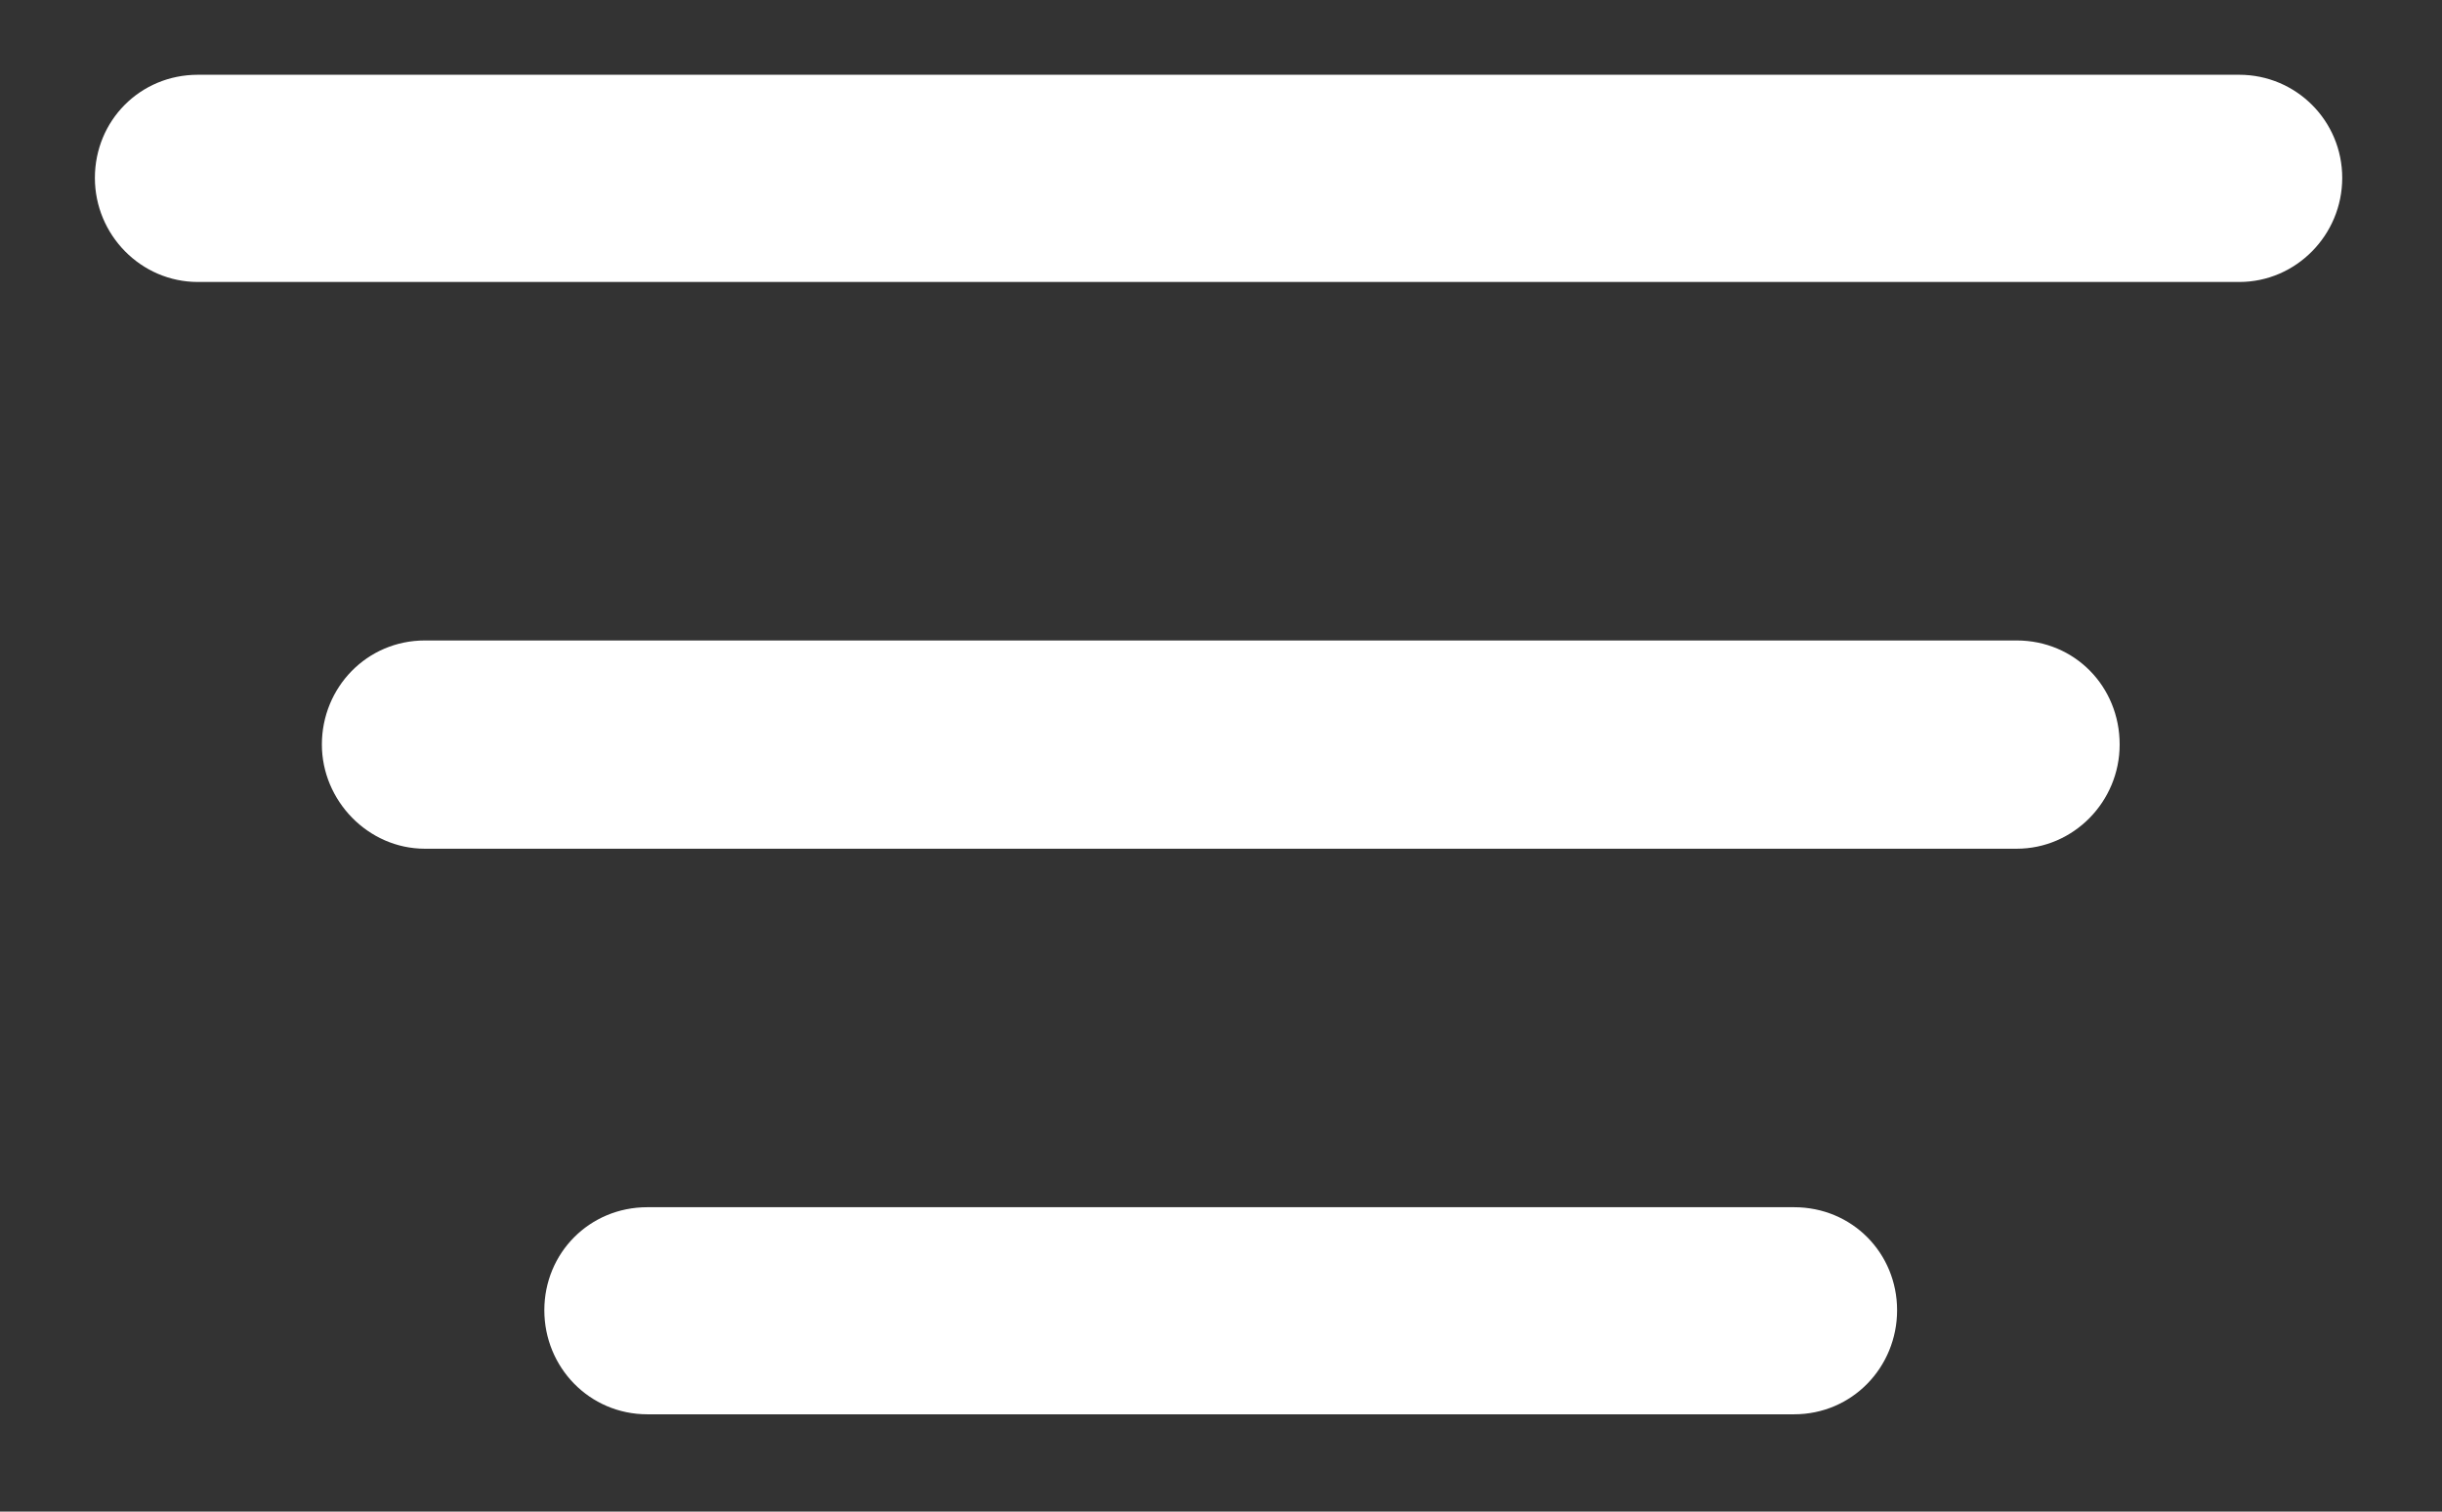 <svg width="21" height="13" viewBox="0 0 21 13" fill="none" xmlns="http://www.w3.org/2000/svg">
<rect x="0" y="0" width="21" height="13" fill="#333333" stroke="none"/>
<path d="M1.702 2.425H19.256C19.746 2.425 20.142 2.02 20.142 1.53C20.142 1.039 19.746 0.643 19.256 0.643H1.702C1.203 0.643 0.816 1.039 0.816 1.53C0.816 2.02 1.212 2.425 1.702 2.425ZM3.654 7.299H17.342C17.832 7.299 18.228 6.894 18.228 6.403C18.228 5.904 17.842 5.508 17.342 5.508H3.654C3.154 5.508 2.768 5.913 2.768 6.403C2.768 6.884 3.164 7.299 3.654 7.299ZM5.567 12.163H15.428C15.928 12.163 16.314 11.758 16.314 11.268C16.314 10.777 15.928 10.382 15.428 10.382H5.567C5.068 10.382 4.681 10.777 4.681 11.268C4.681 11.758 5.068 12.163 5.567 12.163Z" fill="white"/>
</svg>
